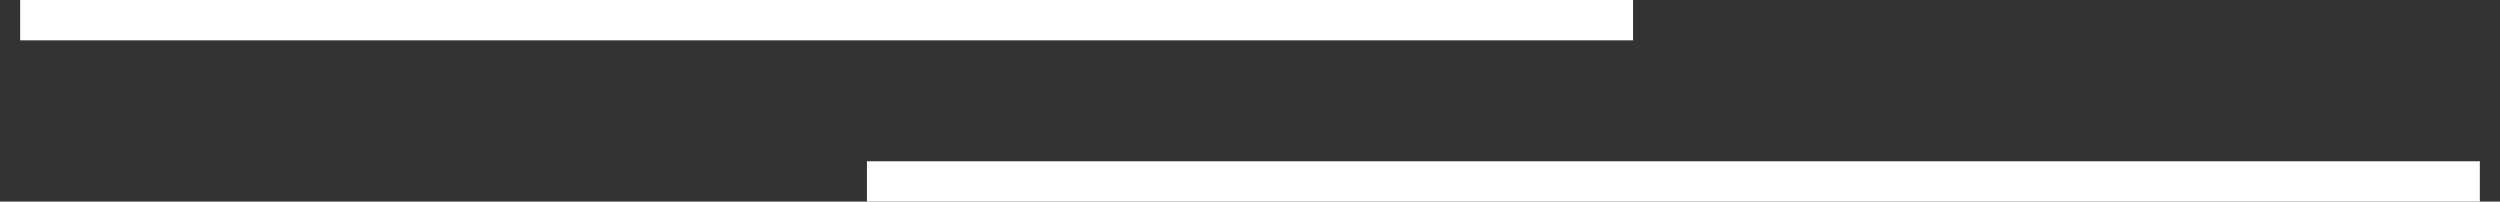 <svg id="Sep" xmlns="http://www.w3.org/2000/svg" width="62" height="5" viewBox="0 0 62 5">
  <rect x="0" y="0" width="62" height="5" fill="#333333" stroke="none"/>
<defs>
    <style>
      .cls-1 {
        fill: #fff;
        fill-rule: evenodd;
      }
    </style>
  </defs>
  <path id="Sep_" data-name="Sep " class="cls-1" d="M21.5,5V4h40V5h-40Z"/>
  <path id="Sep-2" data-name="Sep" class="cls-1" d="M0.5,1V0h40V1H0.5Z"/>
</svg>
